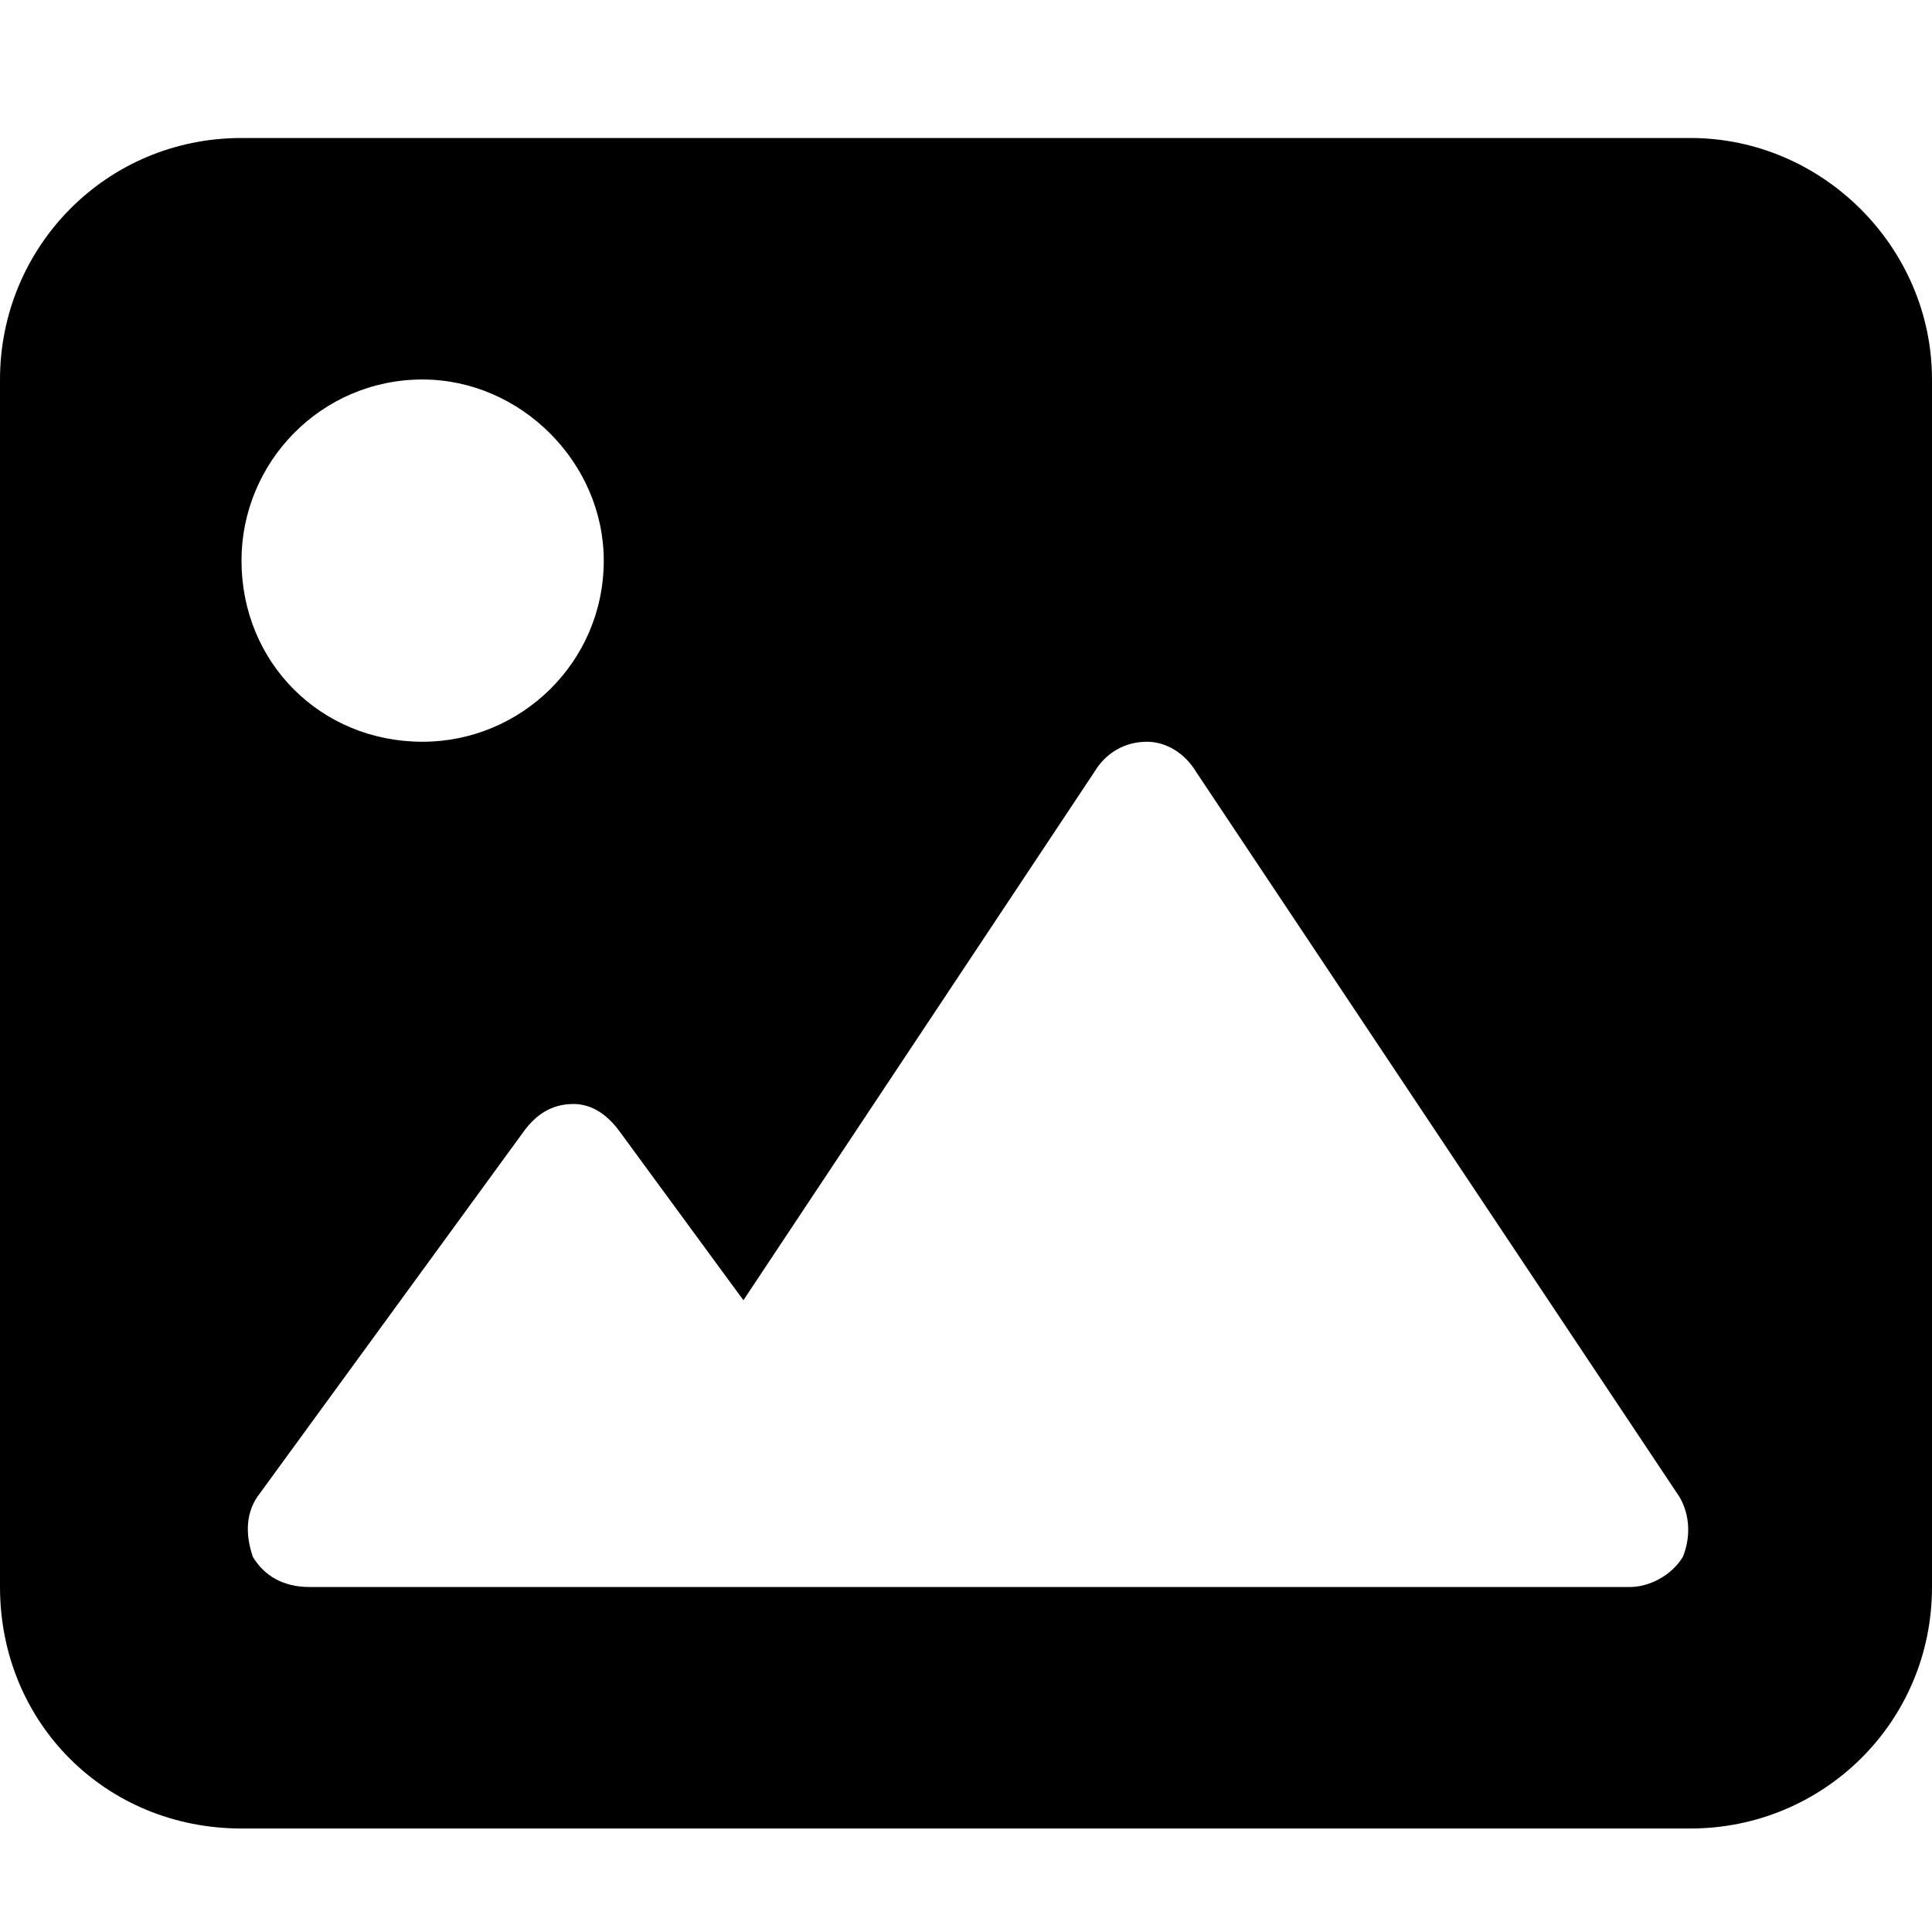 <svg width="14" height="14" viewBox="0 0 14 14" fill="none" xmlns="http://www.w3.org/2000/svg">
<g id="Image_icon">
<path id="Icon" d="M12.25 1C13.207 1 14 1.793 14 2.75V11.5C14 12.484 13.207 13.25 12.25 13.25H1.75C0.766 13.25 0 12.484 0 11.5V2.75C0 1.793 0.766 1 1.75 1H12.25ZM3.062 2.75C2.324 2.75 1.75 3.352 1.75 4.062C1.75 4.801 2.324 5.375 3.062 5.375C3.773 5.375 4.375 4.801 4.375 4.062C4.375 3.352 3.773 2.75 3.062 2.75ZM12.195 11.281C12.25 11.145 12.25 10.98 12.168 10.844L8.668 5.594C8.586 5.457 8.449 5.375 8.312 5.375C8.148 5.375 8.012 5.457 7.93 5.594L5.387 9.422L4.484 8.191C4.402 8.082 4.293 8 4.156 8C3.992 8 3.883 8.082 3.801 8.191L1.887 10.816C1.777 10.953 1.777 11.117 1.832 11.281C1.914 11.418 2.051 11.5 2.242 11.5H11.812C11.949 11.5 12.113 11.418 12.195 11.281Z" fill="currentColor"/>
</g>
</svg>
